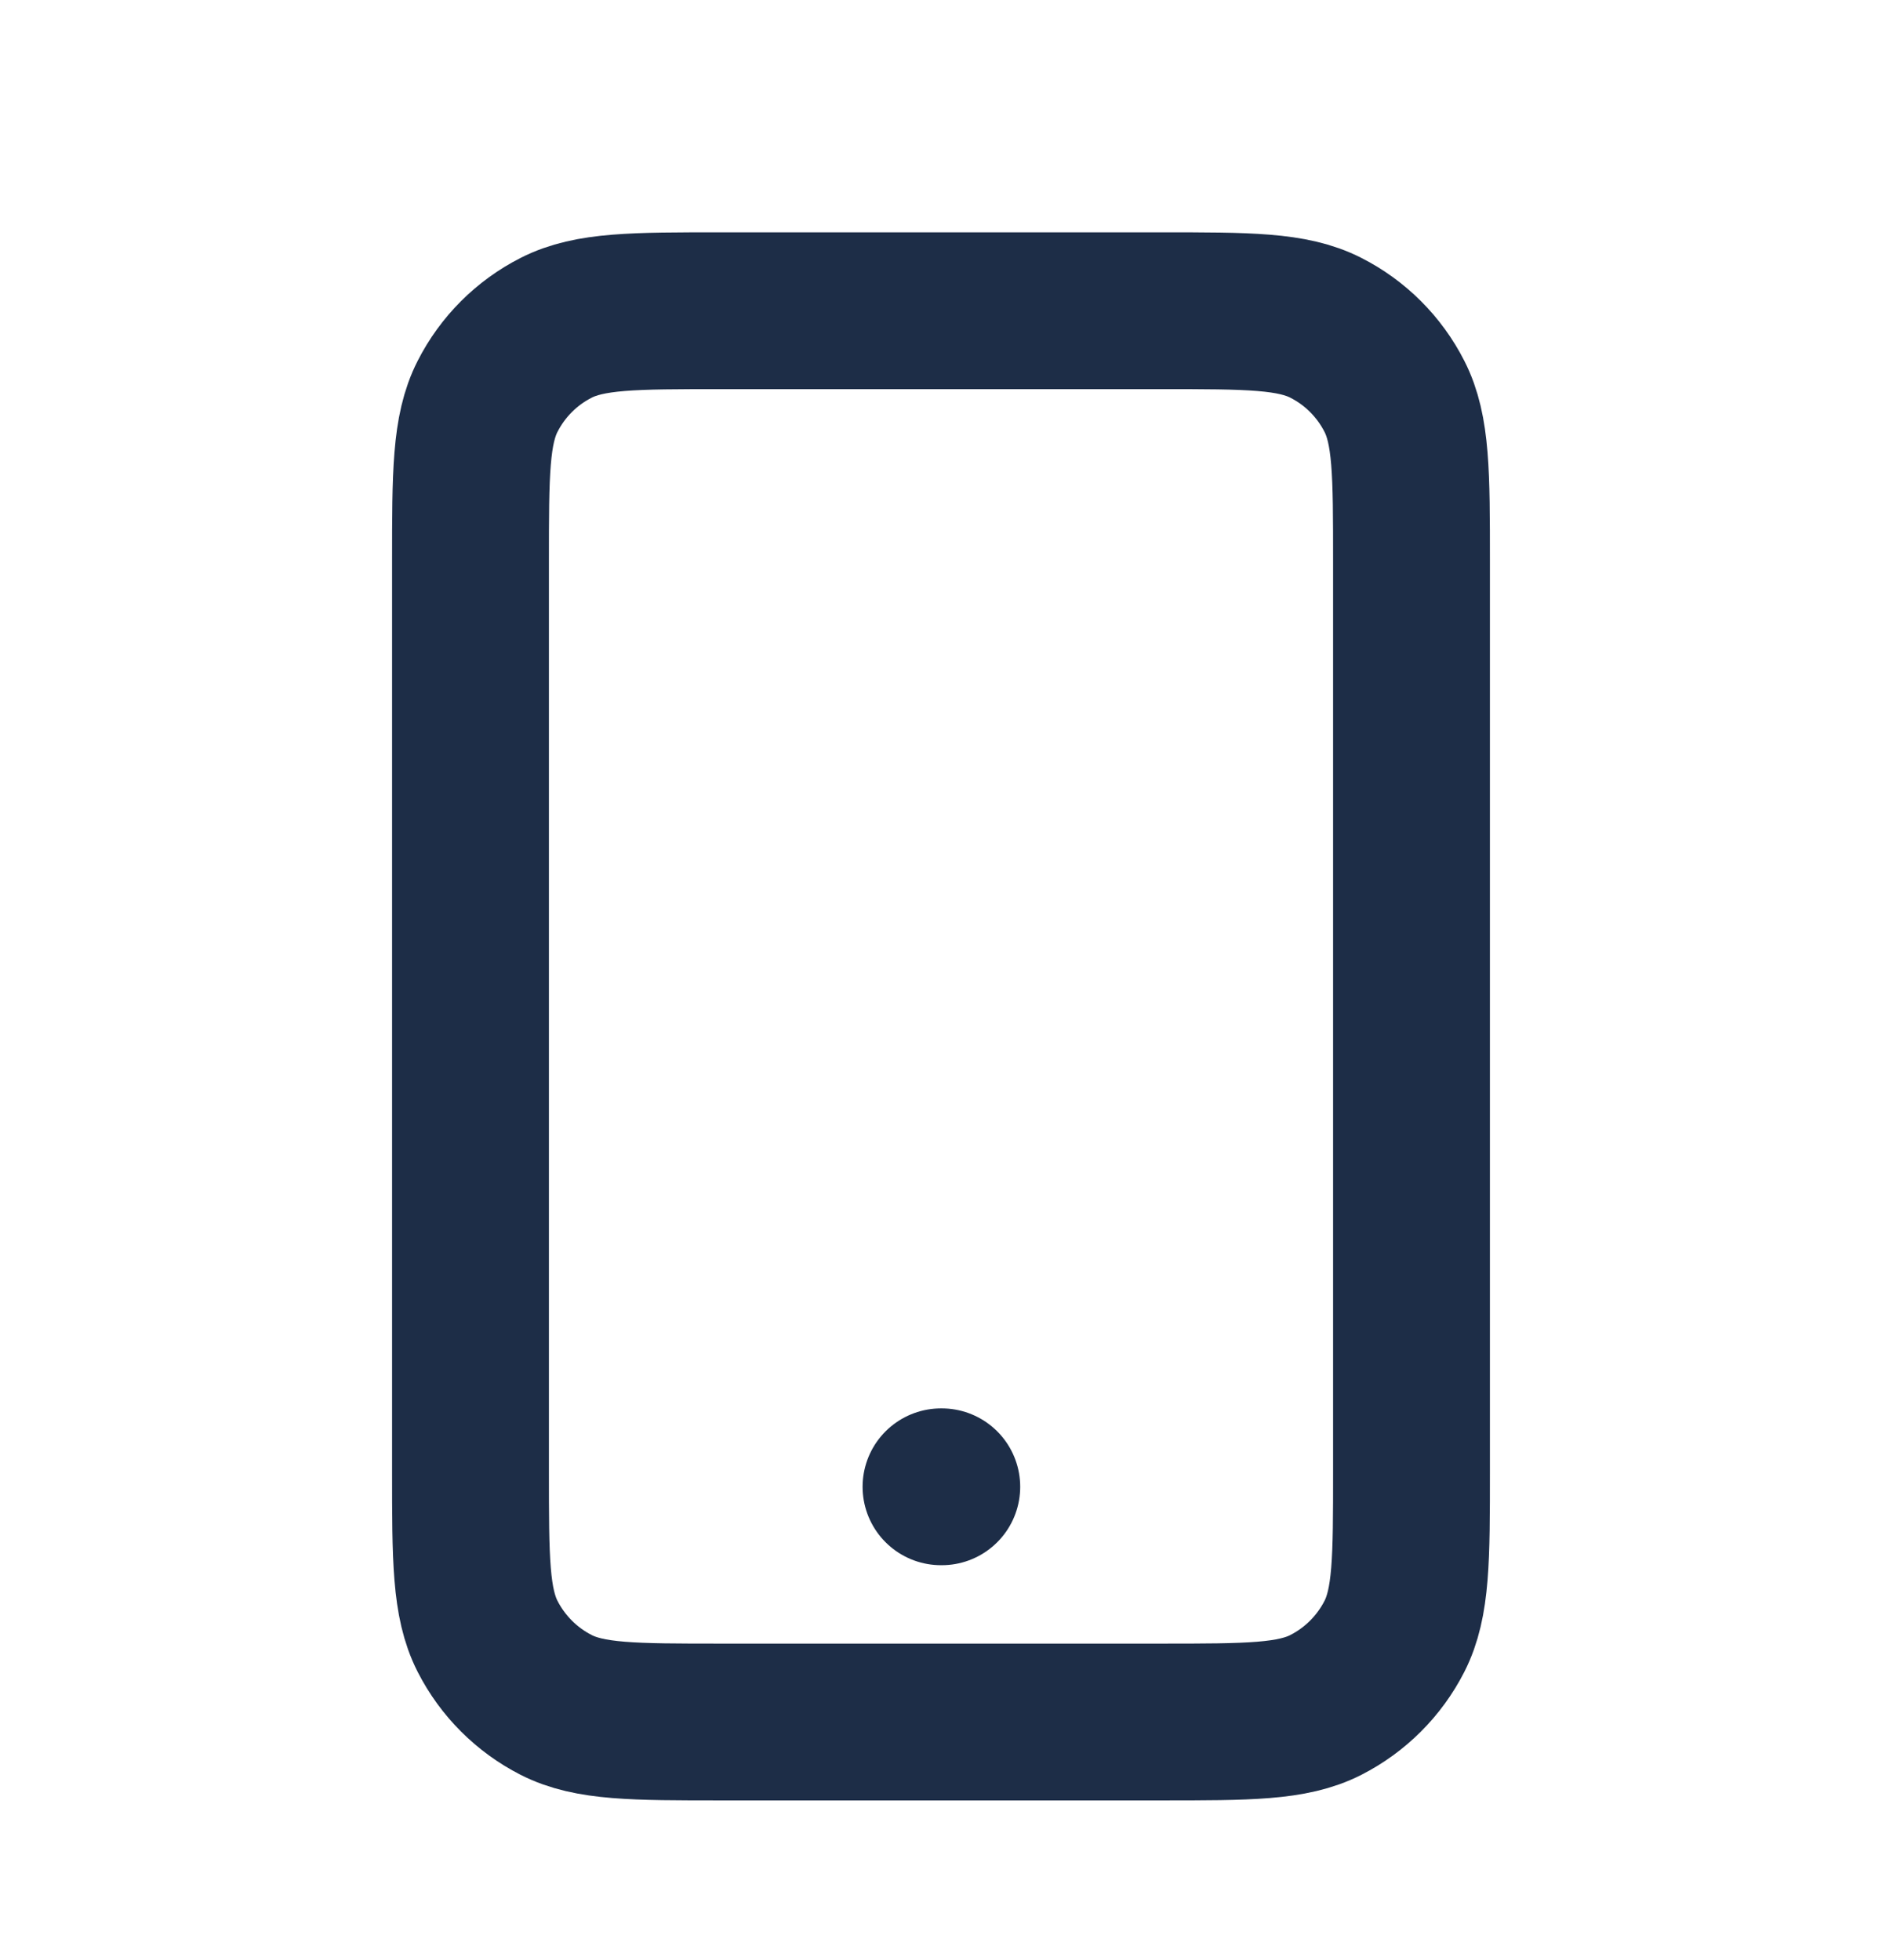 <svg width="24" height="25" viewBox="0 0 24 25" fill="none" xmlns="http://www.w3.org/2000/svg">
<path d="M12 18.963H12.01M9.2 21.963H14.8C15.92 21.963 16.48 21.963 16.908 21.745C17.284 21.553 17.59 21.247 17.782 20.871C18 20.443 18 19.883 18 18.763V7.163C18 6.042 18 5.482 17.782 5.055C17.59 4.678 17.284 4.372 16.908 4.181C16.48 3.963 15.92 3.963 14.8 3.963H9.2C8.08 3.963 7.52 3.963 7.092 4.181C6.716 4.372 6.41 4.678 6.218 5.055C6 5.482 6 6.042 6 7.163V18.763C6 19.883 6 20.443 6.218 20.871C6.41 21.247 6.716 21.553 7.092 21.745C7.52 21.963 8.08 21.963 9.2 21.963Z" stroke="#1D2D47" stroke-width="2" stroke-linecap="round" stroke-linejoin="round"/>
</svg>

